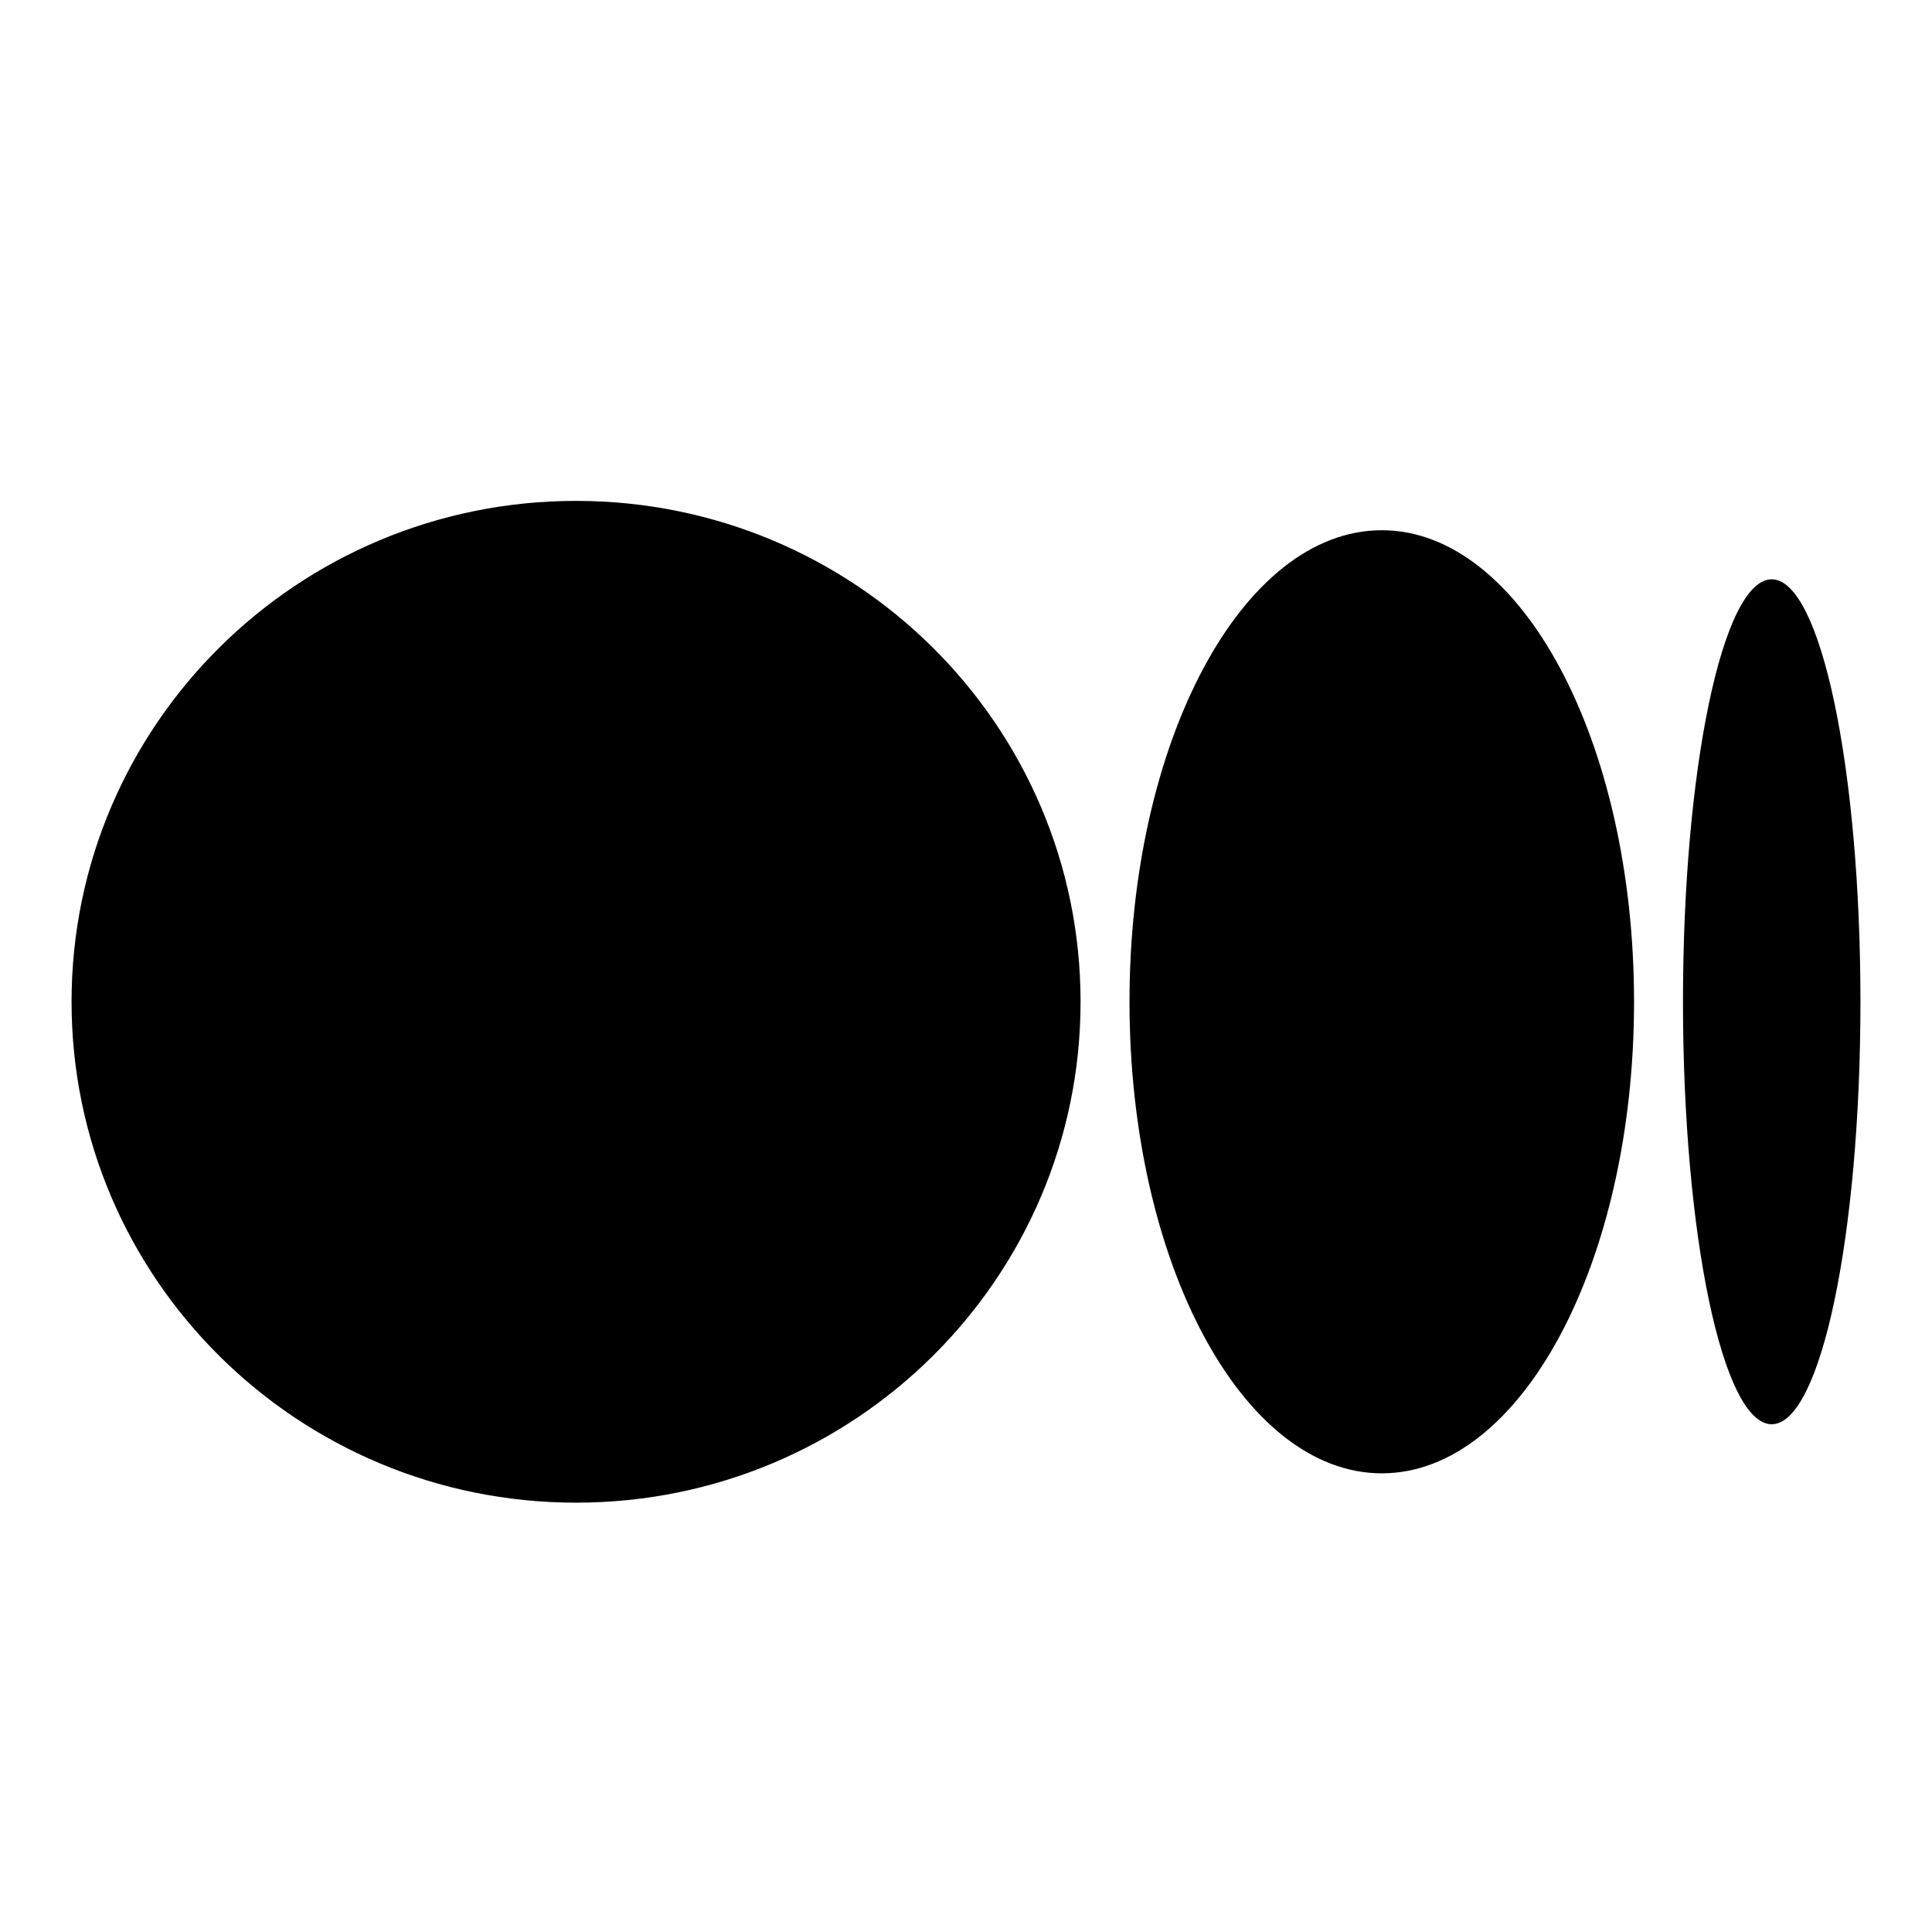 <svg class="sns" xmlns="http://www.w3.org/2000/svg" fill="none" viewBox="0 0 27 27"><path class="sns" fill="currentColor" d="M15.101 14c0 3.866-3.156 7-7.05 7C4.157 21 1 17.866 1 14s3.157-7 7.05-7c3.895 0 7.051 3.134 7.051 7ZM22.836 14c0 3.64-1.578 6.59-3.525 6.59-1.947 0-3.526-2.95-3.526-6.59 0-3.639 1.578-6.59 3.526-6.59 1.947 0 3.525 2.95 3.525 6.59ZM26 14c0 3.26-.555 5.904-1.24 5.904-.685 0-1.24-2.644-1.24-5.904s.556-5.904 1.24-5.904C25.445 8.096 26 10.74 26 14Z"></path></svg>